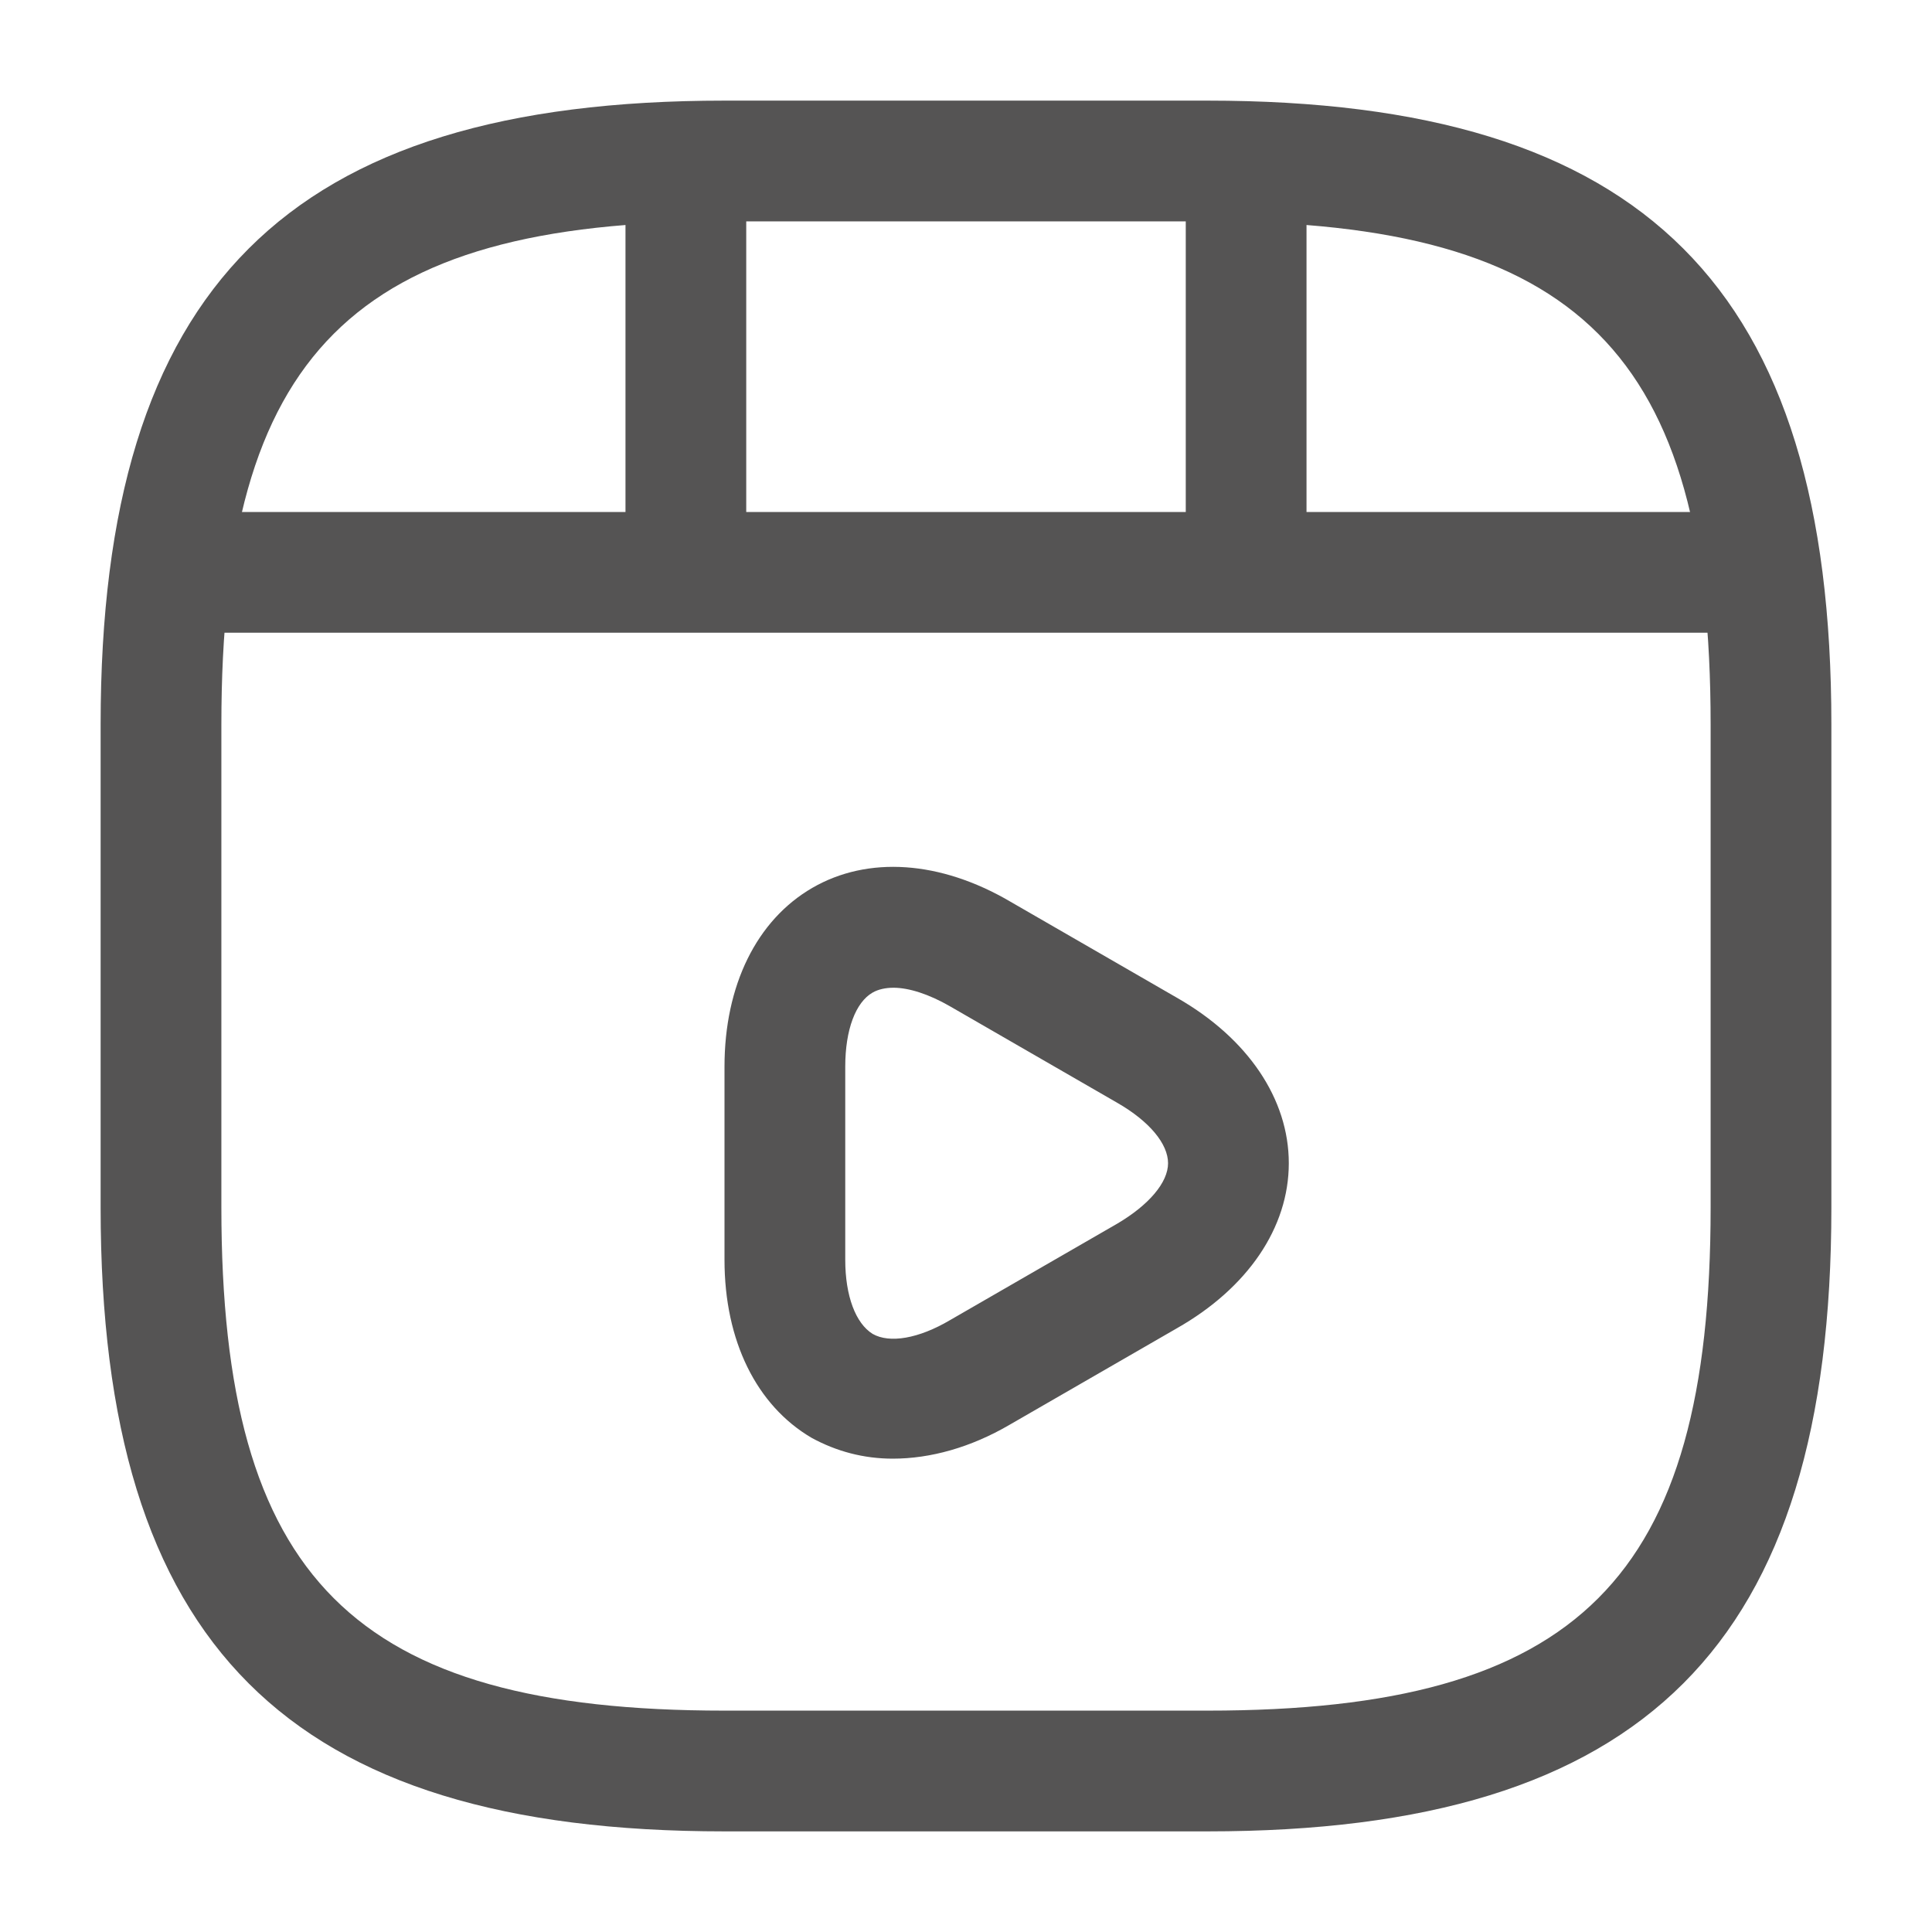 <svg width="36" height="36" viewBox="0 0 36 36" fill="none" xmlns="http://www.w3.org/2000/svg">
<g id="vuesax/outline/video-play">
<g id="video-play">
<path id="Vector" d="M22.5 34.125H13.5C5.355 34.125 1.875 30.645 1.875 22.5V13.5C1.875 5.355 5.355 1.875 13.5 1.875H22.5C30.645 1.875 34.125 5.355 34.125 13.5V22.5C34.125 30.645 30.645 34.125 22.5 34.125ZM13.5 4.125C6.585 4.125 4.125 6.585 4.125 13.5V22.5C4.125 29.415 6.585 31.875 13.5 31.875H22.5C29.415 31.875 31.875 29.415 31.875 22.5V13.5C31.875 6.585 29.415 4.125 22.5 4.125H13.5Z" fill="#555454"/>
<path id="Vector_2" d="M32.22 11.79H3.78C3.165 11.79 2.655 11.28 2.655 10.665C2.655 10.05 3.15 9.54 3.78 9.54H32.22C32.835 9.54 33.345 10.05 33.345 10.665C33.345 11.28 32.85 11.79 32.22 11.79Z" fill="#555454"/>
<path id="Vector_3" d="M12.78 11.58C12.165 11.58 11.655 11.07 11.655 10.455V3.165C11.655 2.55 12.165 2.04 12.78 2.04C13.395 2.04 13.905 2.55 13.905 3.165V10.455C13.905 11.07 13.395 11.58 12.78 11.58Z" fill="#555454"/>
<path id="Vector_4" d="M23.22 10.905C22.605 10.905 22.095 10.395 22.095 9.78V3.165C22.095 2.55 22.605 2.04 23.22 2.04C23.835 2.04 24.345 2.55 24.345 3.165V9.78C24.345 10.41 23.85 10.905 23.22 10.905Z" fill="#555454"/>
<path id="Vector_5" d="M16.635 27.18C16.095 27.18 15.585 27.045 15.12 26.79C14.1 26.19 13.5 24.99 13.5 23.475V19.875C13.5 18.36 14.1 17.145 15.135 16.545C16.17 15.945 17.52 16.035 18.825 16.8L21.945 18.6C23.25 19.35 24.015 20.475 24.015 21.675C24.015 22.875 23.25 24 21.93 24.75L18.81 26.55C18.09 26.97 17.34 27.18 16.635 27.18ZM16.65 18.405C16.5 18.405 16.365 18.435 16.26 18.495C15.945 18.675 15.75 19.185 15.75 19.875V23.475C15.75 24.15 15.945 24.66 16.26 24.855C16.575 25.035 17.115 24.945 17.7 24.6L20.82 22.8C21.405 22.455 21.765 22.035 21.765 21.675C21.765 21.315 21.42 20.895 20.82 20.55L17.7 18.75C17.31 18.525 16.935 18.405 16.65 18.405Z" fill="#555454"/>
</g>
</g>
</svg>
